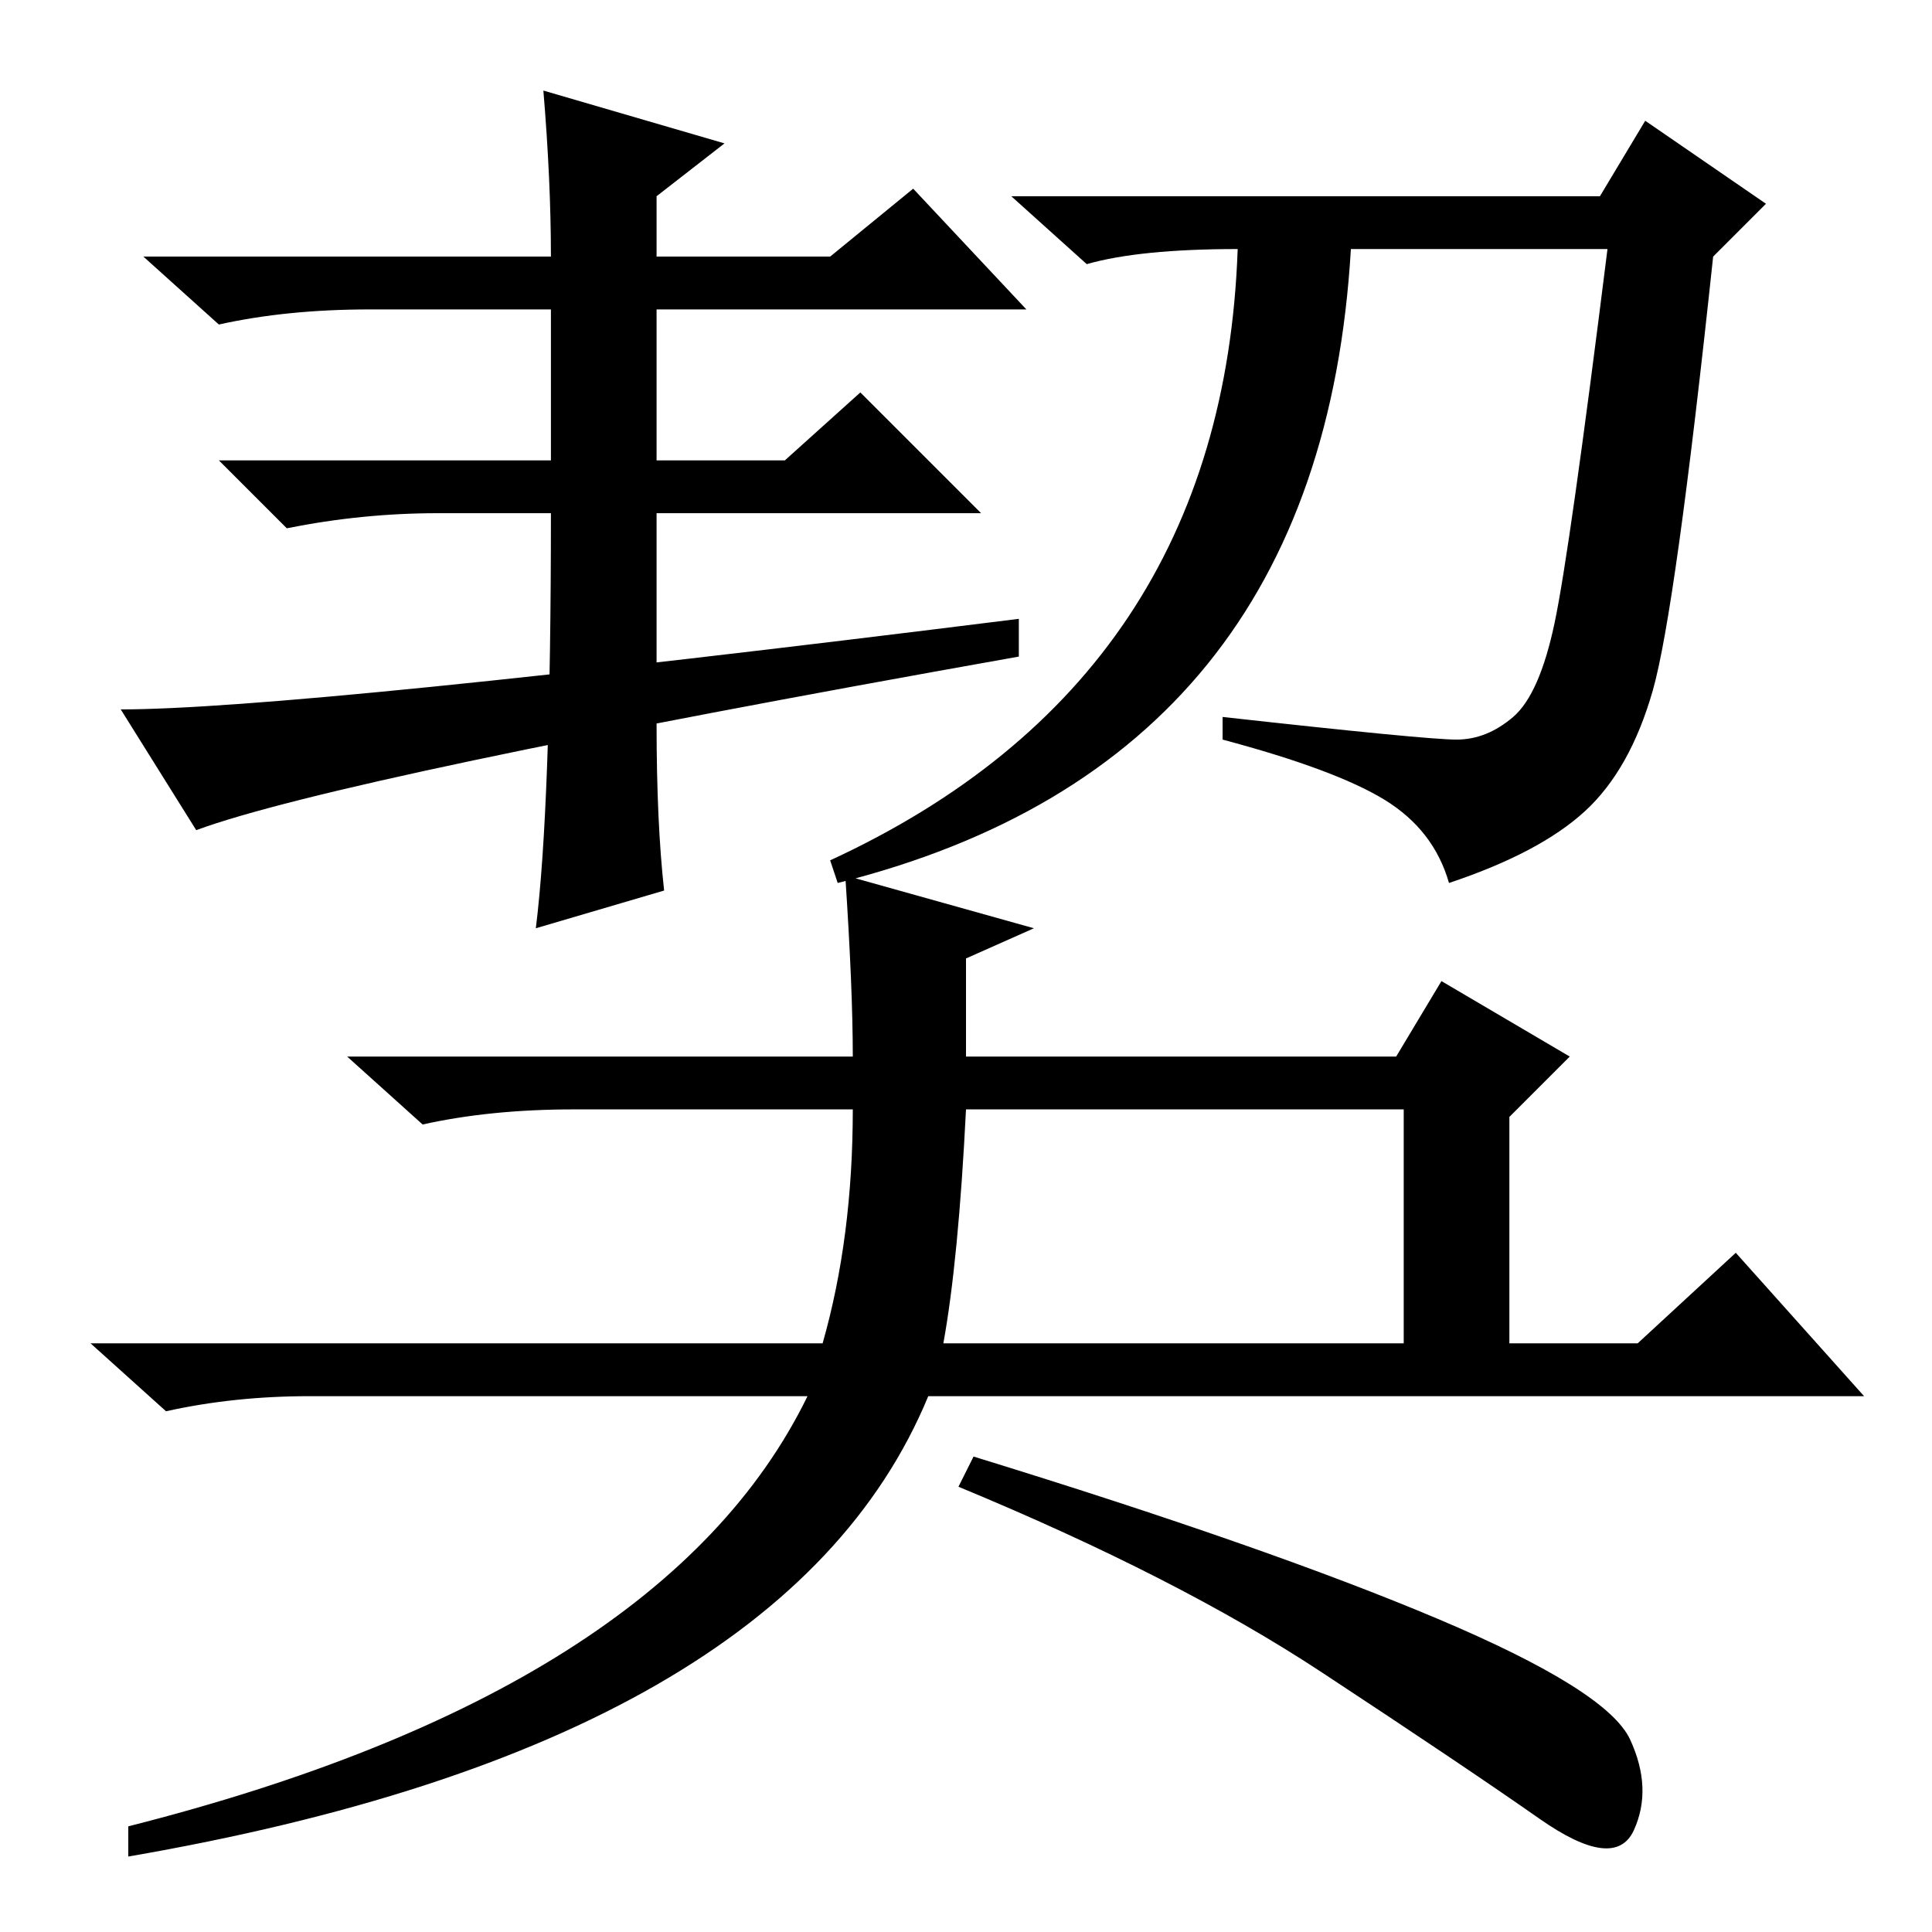 <?xml version="1.0" standalone="no"?>
<!DOCTYPE svg PUBLIC "-//W3C//DTD SVG 1.1//EN" "http://www.w3.org/Graphics/SVG/1.1/DTD/svg11.dtd" >
<svg xmlns="http://www.w3.org/2000/svg" xmlns:xlink="http://www.w3.org/1999/xlink" version="1.1" viewBox="0 -36 256 256">
  <g transform="matrix(1 0 0 -1 0 220)">
   <path fill="currentColor"
d="M219 164.5q-3 -10.5 -9 -16t-18 -9.5q-2 7 -8.5 11t-21.5 8v3q27 -3 31 -3t7.5 3t5.5 12.5t7 49.5h-34q-4 -68 -68 -84l-1 3q52 24 54 81q-13 0 -20 -2l-10 9h78l6 10l16 -11l-7 -7q-5 -47 -8 -57.5zM125 78h61v31h-58q-1 -20 -3 -31zM135 169q-90 -16 -109 -23l-10 16
q23 0 119 12v-5zM87 160q0 -13 1 -22l-17 -5q2 16 2 55h-15q-10 0 -20 -2l-9 9h44v20h-24q-11 0 -20 -2l-10 9h54q0 10 -1 22l24 -7l-9 -7v-8h23l11 9l15 -16h-49v-20h17l10 9l16 -16h-43v-20v-8zM129 63q39 -12 61.5 -21.5t25.5 -16t0.5 -12t-12.5 1.5t-29 19.5t-48 24.5z
M123 71q-19 -46 -106 -61v4q71 18 90 57h-66q-10 0 -19 -2l-10 9h97q4 14 4 31h-37q-11 0 -20 -2l-10 9h67q0 9 -1 24l25 -7l-9 -4v-13h57l6 10l17 -10l-8 -8v-30h17l13 12l17 -19h-124z" />
  </g>

</svg>
